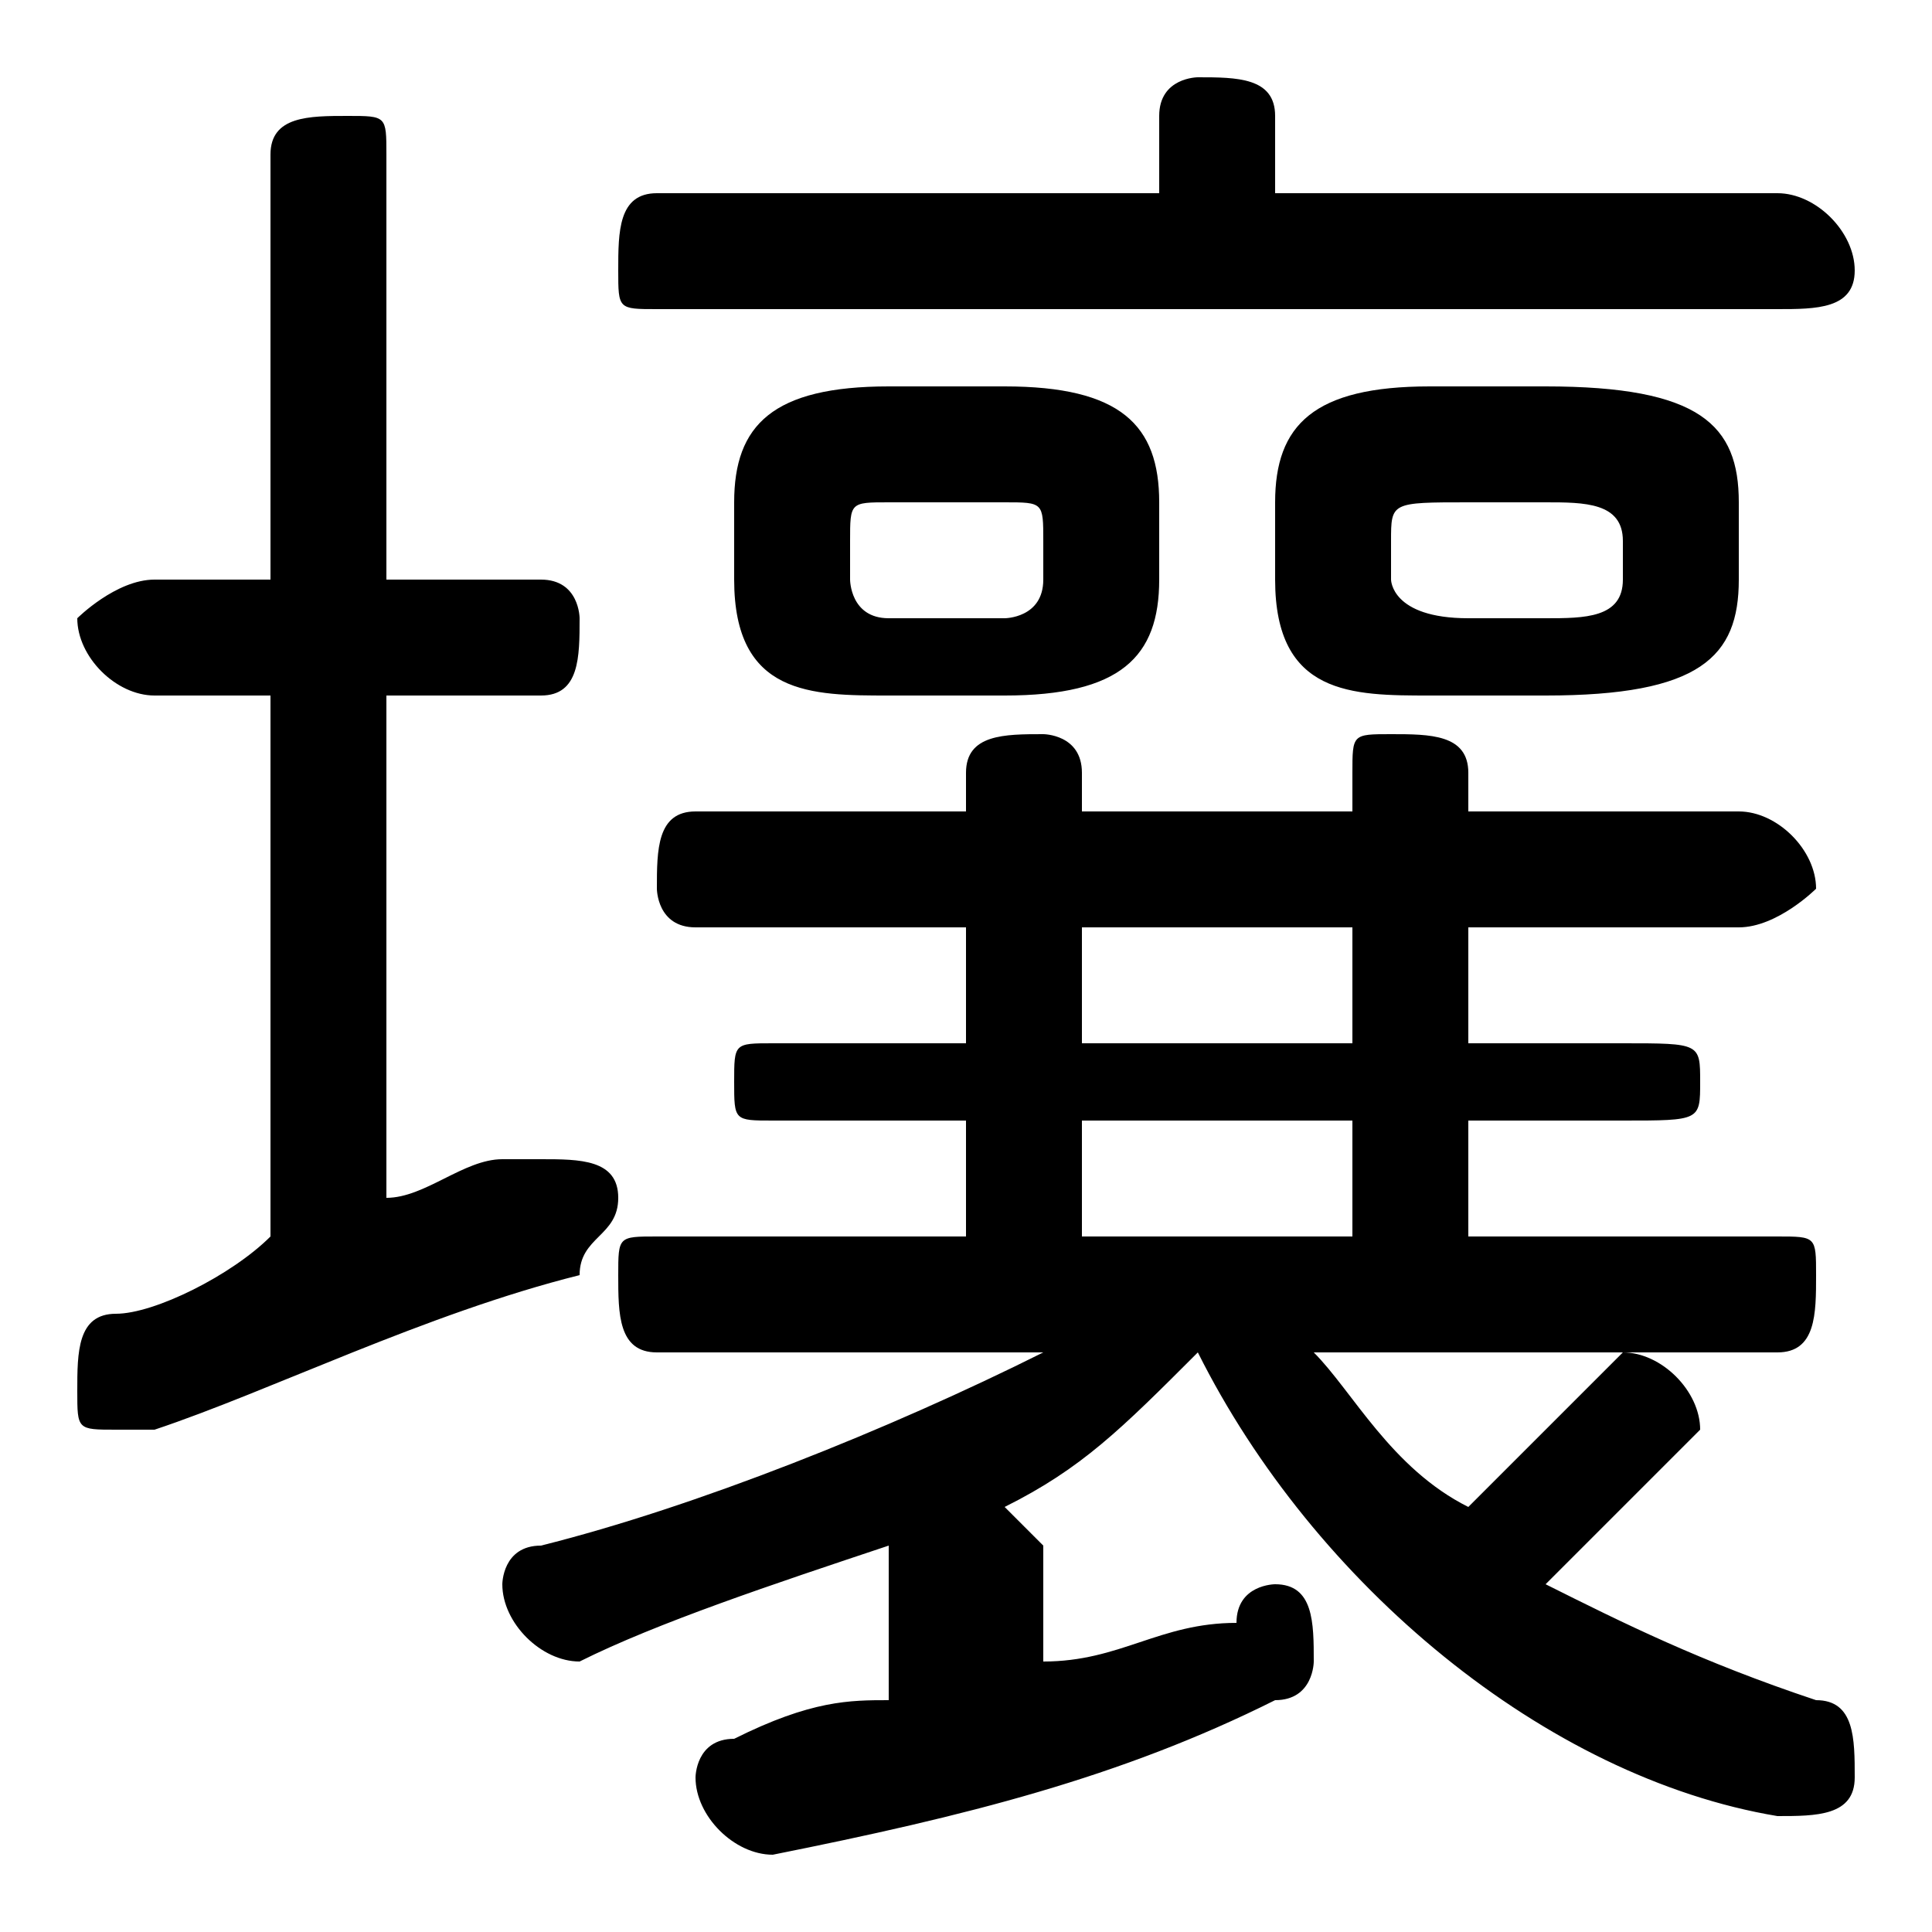 <svg xmlns="http://www.w3.org/2000/svg" viewBox="0 -44.0 50.0 50.0">
    <rect x="0" y="-44.0" width="50.0" height="50.0" fill="#808080" stroke="none"/>
    <g transform="scale(1, -1)">
        <!-- ボディの枠 -->
        <rect x="0" y="-6.0" width="50.0" height="50.0"
            stroke="white" fill="white"/>
        <!-- グリフ座標系の原点 -->
        <circle cx="0" cy="0" r="5" fill="white"/>
        <!-- グリフのアウトライン -->
        <g style="fill:black;stroke:#000000;stroke-width:0;stroke-linecap:round;stroke-linejoin:round;">
        <path d="M 46.0 9.0 C 47.0 9.0 47.0 10.0 47.0 11.0 C 47.0 12.0 47.0 12.0 46.0 12.0 L 38.0 12.0 L 38.0 15.0 L 42.0 15.0 C 44.0 15.0 44.0 15.0 44.0 16.0 C 44.0 17.0 44.0 17.0 42.0 17.0 L 38.0 17.0 L 38.0 20.0 L 45.0 20.0 C 46.0 20.0 47.0 21.0 47.0 21.0 C 47.0 22.0 46.0 23.0 45.0 23.0 L 38.0 23.0 L 38.0 24.0 C 38.0 25.0 37.0 25.0 36.0 25.0 C 35.0 25.0 35.0 25.0 35.0 24.0 L 35.0 23.0 L 28.0 23.0 L 28.0 24.0 C 28.0 25.0 27.0 25.0 27.0 25.0 C 26.0 25.0 25.0 25.0 25.0 24.0 L 25.0 23.0 L 18.0 23.0 C 17.0 23.0 17.0 22.0 17.0 21.0 C 17.0 21.0 17.0 20.0 18.0 20.0 L 25.0 20.0 L 25.0 17.0 L 20.0 17.0 C 19.0 17.0 19.0 17.0 19.0 16.0 C 19.0 15.0 19.0 15.0 20.0 15.0 L 25.0 15.0 L 25.0 12.0 L 17.0 12.0 C 16.0 12.0 16.0 12.0 16.0 11.0 C 16.0 10.0 16.0 9.0 17.0 9.0 L 27.0 9.0 C 23.0 7.0 18.0 5.0 14.0 4.0 C 13.0 4.0 13.0 3.0 13.0 3.0 C 13.0 2.0 14.0 1.0 15.0 1.0 C 17.0 2.0 20.0 3.0 23.0 4.0 C 23.0 4.0 23.0 4.0 23.0 4.0 L 23.0 0.0 C 22.0 -0.0 21.0 -0.0 19.0 -1.0 C 18.0 -1.0 18.0 -2.0 18.0 -2.0 C 18.0 -3.0 19.0 -4.0 20.0 -4.0 C 25.0 -3.0 29.0 -2.0 33.0 -0.0 C 34.0 -0.0 34.0 1.0 34.0 1.0 C 34.0 2.0 34.0 3.0 33.0 3.0 C 33.0 3.0 32.0 3.0 32.0 2.0 C 30.0 2.0 29.0 1.0 27.0 1.0 L 27.0 4.0 C 27.0 4.0 26.0 5.0 26.0 5.0 C 28.0 6.0 29.0 7.0 31.0 9.0 C 34.0 3.0 40.0 -2.0 46.0 -3.0 C 46.0 -3.0 46.0 -3.0 46.0 -3.0 C 47.0 -3.0 48.0 -3.0 48.0 -2.0 C 48.0 -1.0 48.0 -0.0 47.0 -0.0 C 44.0 1.0 42.0 2.0 40.0 3.0 C 41.0 4.0 42.0 5.0 43.0 6.0 C 44.0 7.0 44.0 7.0 44.0 7.0 C 44.0 8.0 43.0 9.0 42.0 9.0 C 42.0 9.0 42.0 9.0 41.0 8.0 C 40.0 7.0 39.0 6.0 38.0 5.0 C 36.0 6.0 35.0 8.0 34.0 9.0 Z M 28.0 20.0 L 35.0 20.0 L 35.0 17.0 L 28.0 17.0 Z M 28.0 15.0 L 35.0 15.0 L 35.0 12.0 L 28.0 12.0 Z M 26.0 26.0 C 29.0 26.0 30.0 27.0 30.0 29.0 L 30.0 31.0 C 30.0 33.0 29.0 34.0 26.0 34.0 L 23.0 34.0 C 20.0 34.0 19.0 33.0 19.0 31.0 L 19.0 29.0 C 19.0 26.0 21.0 26.0 23.0 26.0 Z M 23.0 28.0 C 22.0 28.0 22.0 29.0 22.0 29.0 L 22.0 30.0 C 22.0 31.0 22.0 31.0 23.0 31.0 L 26.0 31.0 C 27.0 31.0 27.0 31.0 27.0 30.0 L 27.0 29.0 C 27.0 28.0 26.0 28.0 26.0 28.0 Z M 40.0 26.0 C 44.0 26.0 45.0 27.0 45.0 29.0 L 45.0 31.0 C 45.0 33.0 44.0 34.0 40.0 34.0 L 37.0 34.0 C 34.0 34.0 33.0 33.0 33.0 31.0 L 33.0 29.0 C 33.0 26.0 35.0 26.0 37.0 26.0 Z M 38.0 28.0 C 36.0 28.0 36.0 29.0 36.0 29.0 L 36.0 30.0 C 36.0 31.0 36.0 31.0 38.0 31.0 L 40.0 31.0 C 41.0 31.0 42.0 31.0 42.0 30.0 L 42.0 29.0 C 42.0 28.0 41.0 28.0 40.0 28.0 Z M 33.0 39.0 L 33.0 41.0 C 33.0 42.0 32.0 42.0 31.0 42.0 C 31.0 42.0 30.0 42.0 30.0 41.0 L 30.0 39.0 L 17.0 39.0 C 16.0 39.0 16.0 38.0 16.0 37.0 C 16.0 36.0 16.0 36.0 17.0 36.0 L 46.0 36.0 C 47.0 36.0 48.0 36.0 48.0 37.0 C 48.0 38.0 47.0 39.0 46.0 39.0 Z M 10.0 26.0 L 14.0 26.0 C 15.0 26.0 15.0 27.0 15.0 28.0 C 15.0 28.0 15.0 29.0 14.0 29.0 L 10.0 29.0 L 10.0 40.0 C 10.0 41.0 10.0 41.0 9.0 41.0 C 8.0 41.0 7.0 41.0 7.0 40.0 L 7.0 29.0 L 4.0 29.0 C 3.0 29.0 2.0 28.0 2.0 28.0 C 2.0 27.0 3.0 26.0 4.0 26.0 L 7.0 26.0 L 7.0 12.0 C 6.0 11.0 4.0 10.0 3.0 10.0 C 2.0 10.0 2.0 9.0 2.0 8.0 C 2.0 7.0 2.0 7.0 3.0 7.0 C 3.0 7.0 4.0 7.0 4.0 7.0 C 7.0 8.0 11.0 10.0 15.0 11.0 C 15.0 12.0 16.0 12.0 16.0 13.0 C 16.0 14.0 15.0 14.0 14.0 14.0 C 14.0 14.0 14.0 14.0 13.0 14.0 C 12.0 14.0 11.0 13.0 10.0 13.0 Z"/>
    </g>
    </g>
</svg>
